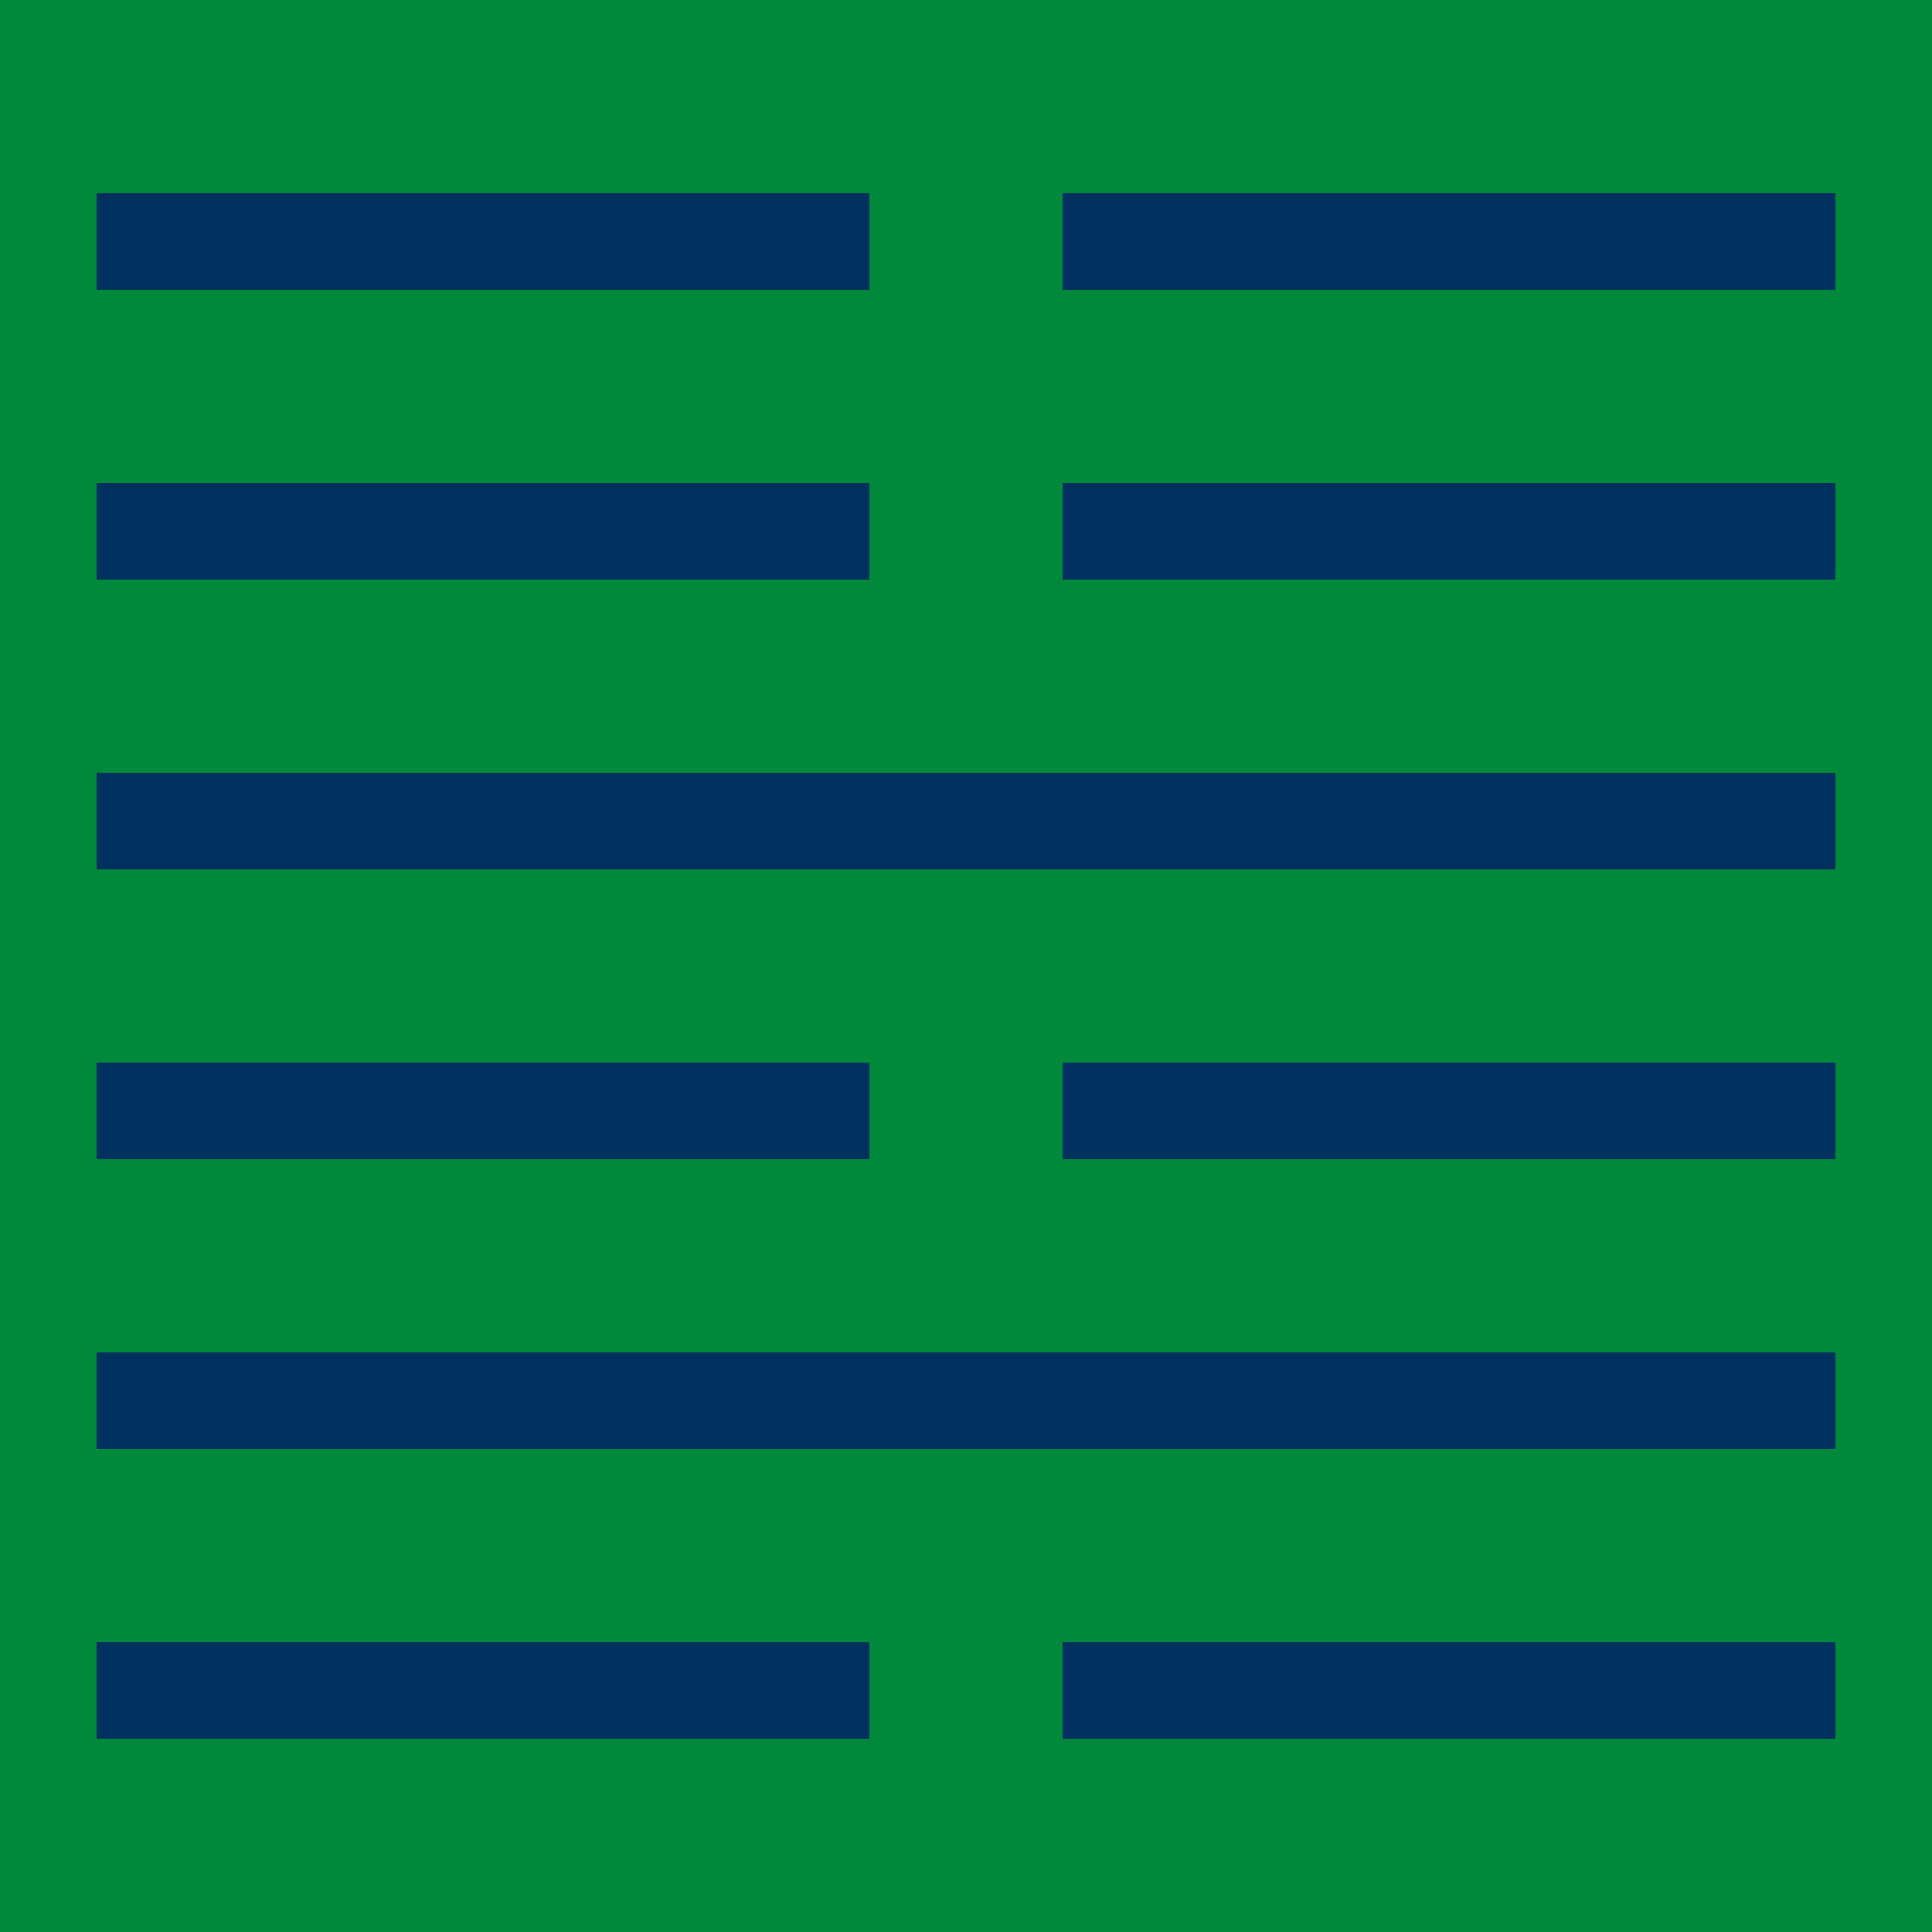 <svg id="egCOryAumX01" xmlns="http://www.w3.org/2000/svg" xmlns:xlink="http://www.w3.org/1999/xlink" viewBox="0 0 300 300" shape-rendering="geometricPrecision" text-rendering="geometricPrecision" width="300" height="300"><rect width="300" height="300" rx="0" ry="0" fill="#00893a" stroke-width="0"/><rect width="120" height="15" rx="0" ry="0" transform="translate(165 255)" fill="#00305d" stroke-width="0"/><rect width="120" height="15" rx="0" ry="0" transform="translate(15 255)" fill="#00305d" stroke-width="0"/><rect width="120" height="15" rx="0" ry="0" transform="translate(165 165)" fill="#00305d" stroke-width="0"/><rect width="120" height="15" rx="0" ry="0" transform="translate(15 165)" fill="#00305d" stroke-width="0"/><rect width="270" height="15" rx="0" ry="0" transform="translate(15 120)" fill="#00305d" stroke-width="0"/><rect width="270" height="15" rx="0" ry="0" transform="translate(15 210)" fill="#00305d" stroke-width="0"/><rect width="120" height="15" rx="0" ry="0" transform="translate(165 75)" fill="#00305d" stroke-width="0"/><rect width="120" height="15" rx="0" ry="0" transform="translate(15 75)" fill="#00305d" stroke-width="0"/><rect width="120" height="15" rx="0" ry="0" transform="translate(165 30)" fill="#00305d" stroke-width="0"/><rect width="120" height="15" rx="0" ry="0" transform="translate(15 30)" fill="#00305d" stroke-width="0"/></svg>
